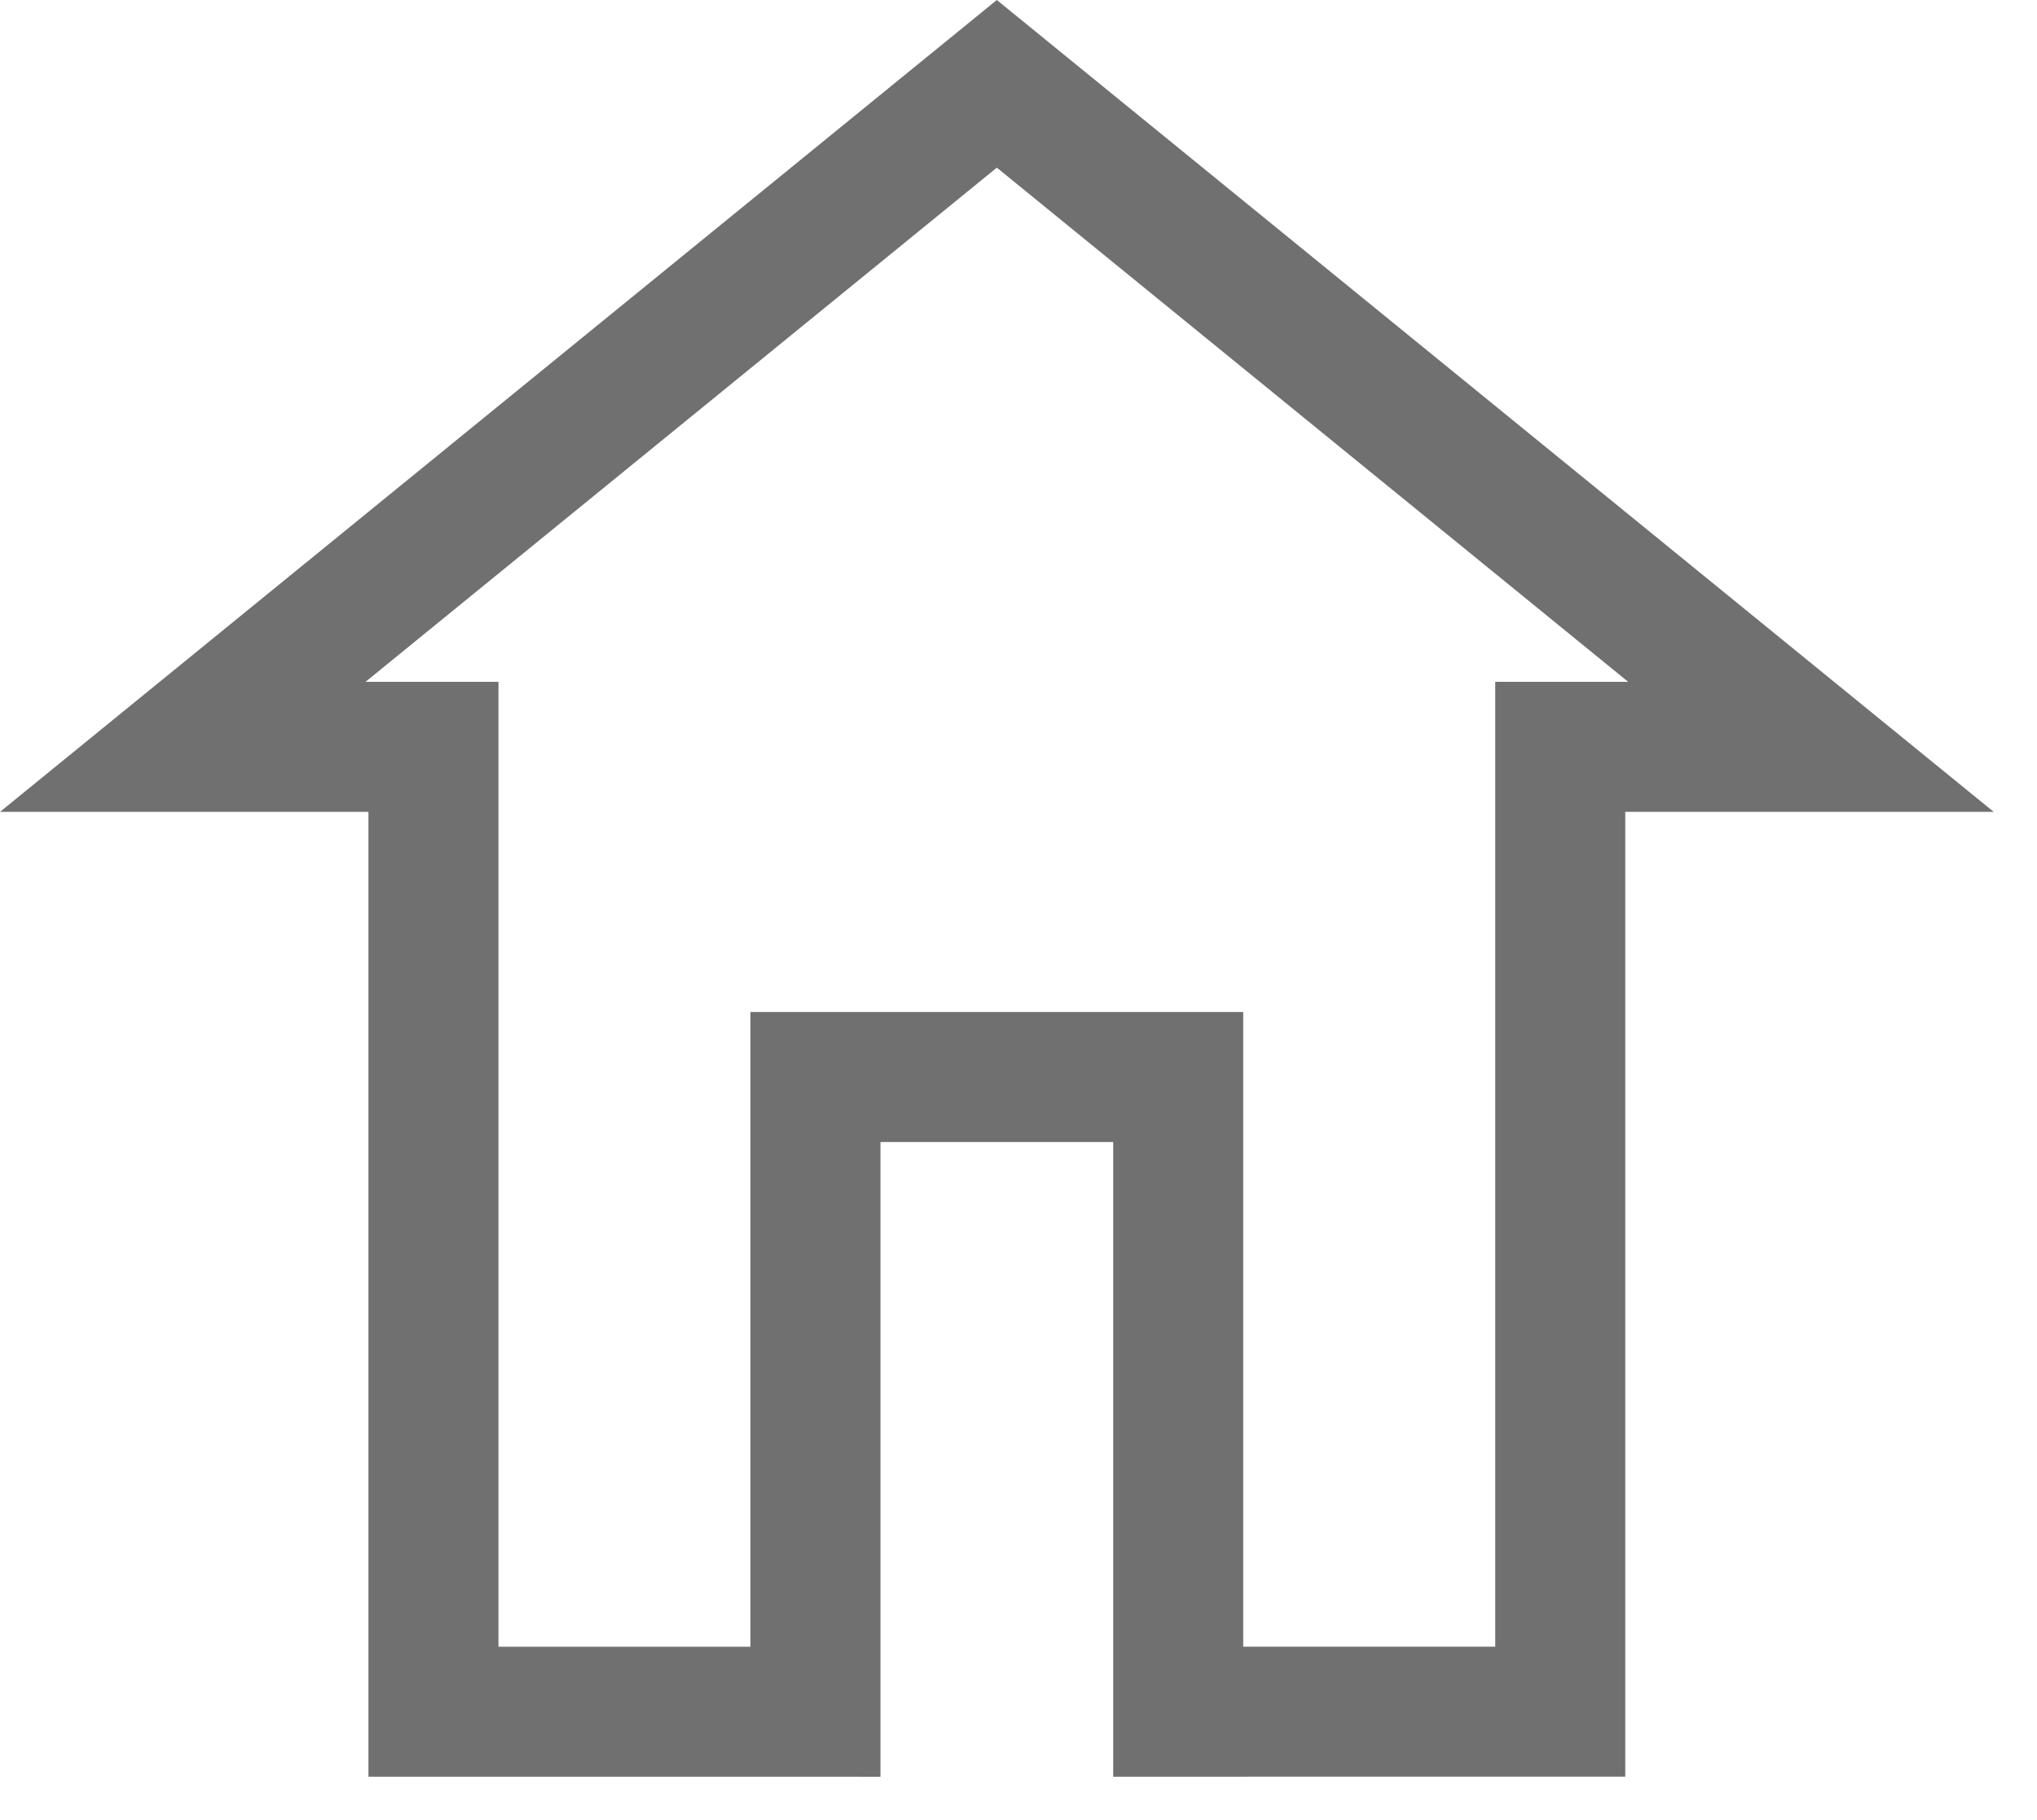 <?xml version="1.0" encoding="UTF-8" standalone="no"?><!DOCTYPE svg PUBLIC "-//W3C//DTD SVG 1.1//EN" "http://www.w3.org/Graphics/SVG/1.1/DTD/svg11.dtd"><svg width="100%" height="100%" viewBox="0 0 47 42" version="1.1" xmlns="http://www.w3.org/2000/svg" xmlns:xlink="http://www.w3.org/1999/xlink" xml:space="preserve" xmlns:serif="http://www.serif.com/" style="fill-rule:evenodd;clip-rule:evenodd;stroke-linejoin:round;stroke-miterlimit:2;"><path d="M17.315,38.001l0,-14.647l11.37,0l0,14.646l5.815,0l0,-22.265l3.068,0l-14.568,-11.866l-14.567,11.866l3.068,0l0,22.266l5.814,0m3,3l-11.814,-0.001l0,-22.265l-8.501,0l23,-18.735l23.001,18.735l-8.501,0l0,22.264l-11.815,0.001l0,-14.646l-5.37,0l0,14.647Z" style="fill:#707070;fill-rule:nonzero;"/></svg>